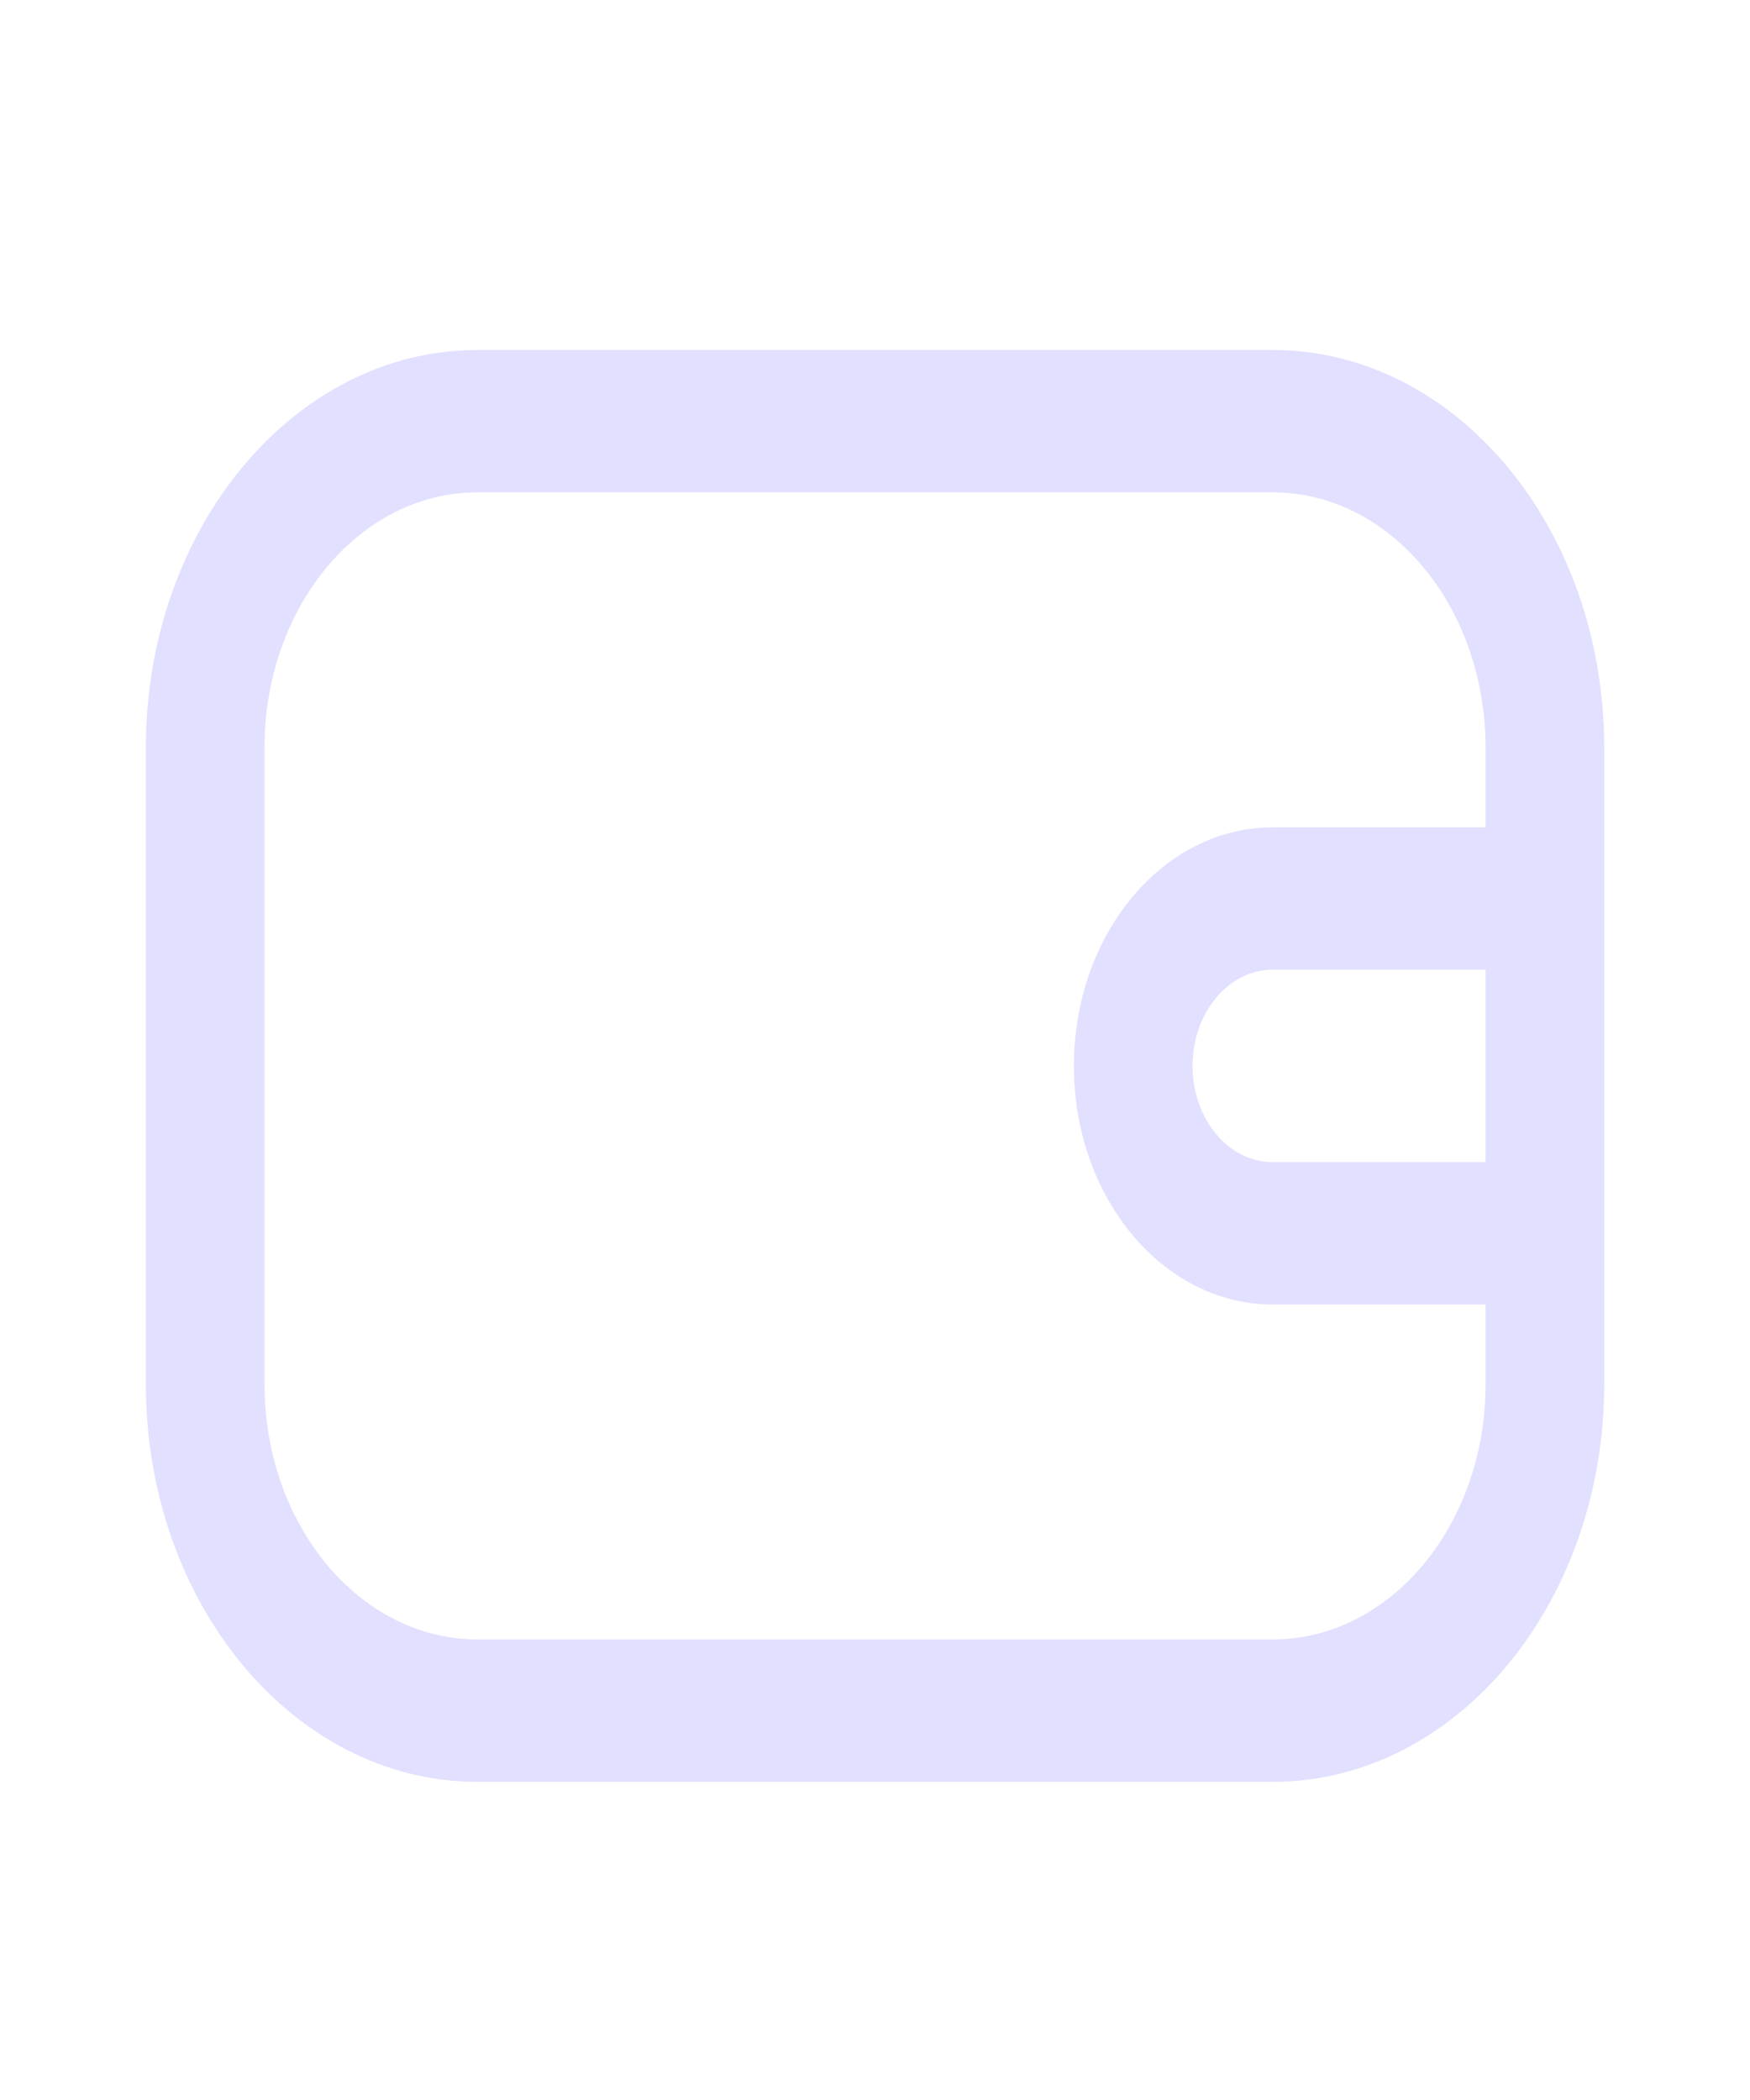 <svg width="20" height="24" viewBox="0 0 20 24" fill="none" xmlns="http://www.w3.org/2000/svg">
<path fill-rule="evenodd" clip-rule="evenodd" d="M18.334 15.818C18.334 18.329 16.638 20.364 14.546 20.364H5.455C3.363 20.364 1.667 18.329 1.667 15.818V8.545C1.667 6.035 3.363 4 5.455 4H14.546C16.638 4 18.334 6.035 18.334 8.545V15.818ZM5.455 5.627H14.546C15.889 5.627 16.978 6.934 16.978 8.545V9.455H14.546C13.291 9.455 12.273 10.676 12.273 12.182C12.273 13.688 13.291 14.909 14.546 14.909H16.978V15.818C16.978 17.43 15.889 18.736 14.546 18.736H5.455C4.112 18.736 3.023 17.43 3.023 15.818V8.545C3.023 6.934 4.112 5.627 5.455 5.627ZM16.978 13.282V11.082H14.546C14.04 11.082 13.629 11.574 13.629 12.182C13.629 12.789 14.04 13.282 14.546 13.282H16.978Z" fill="#E2E0FF"/>
</svg>
